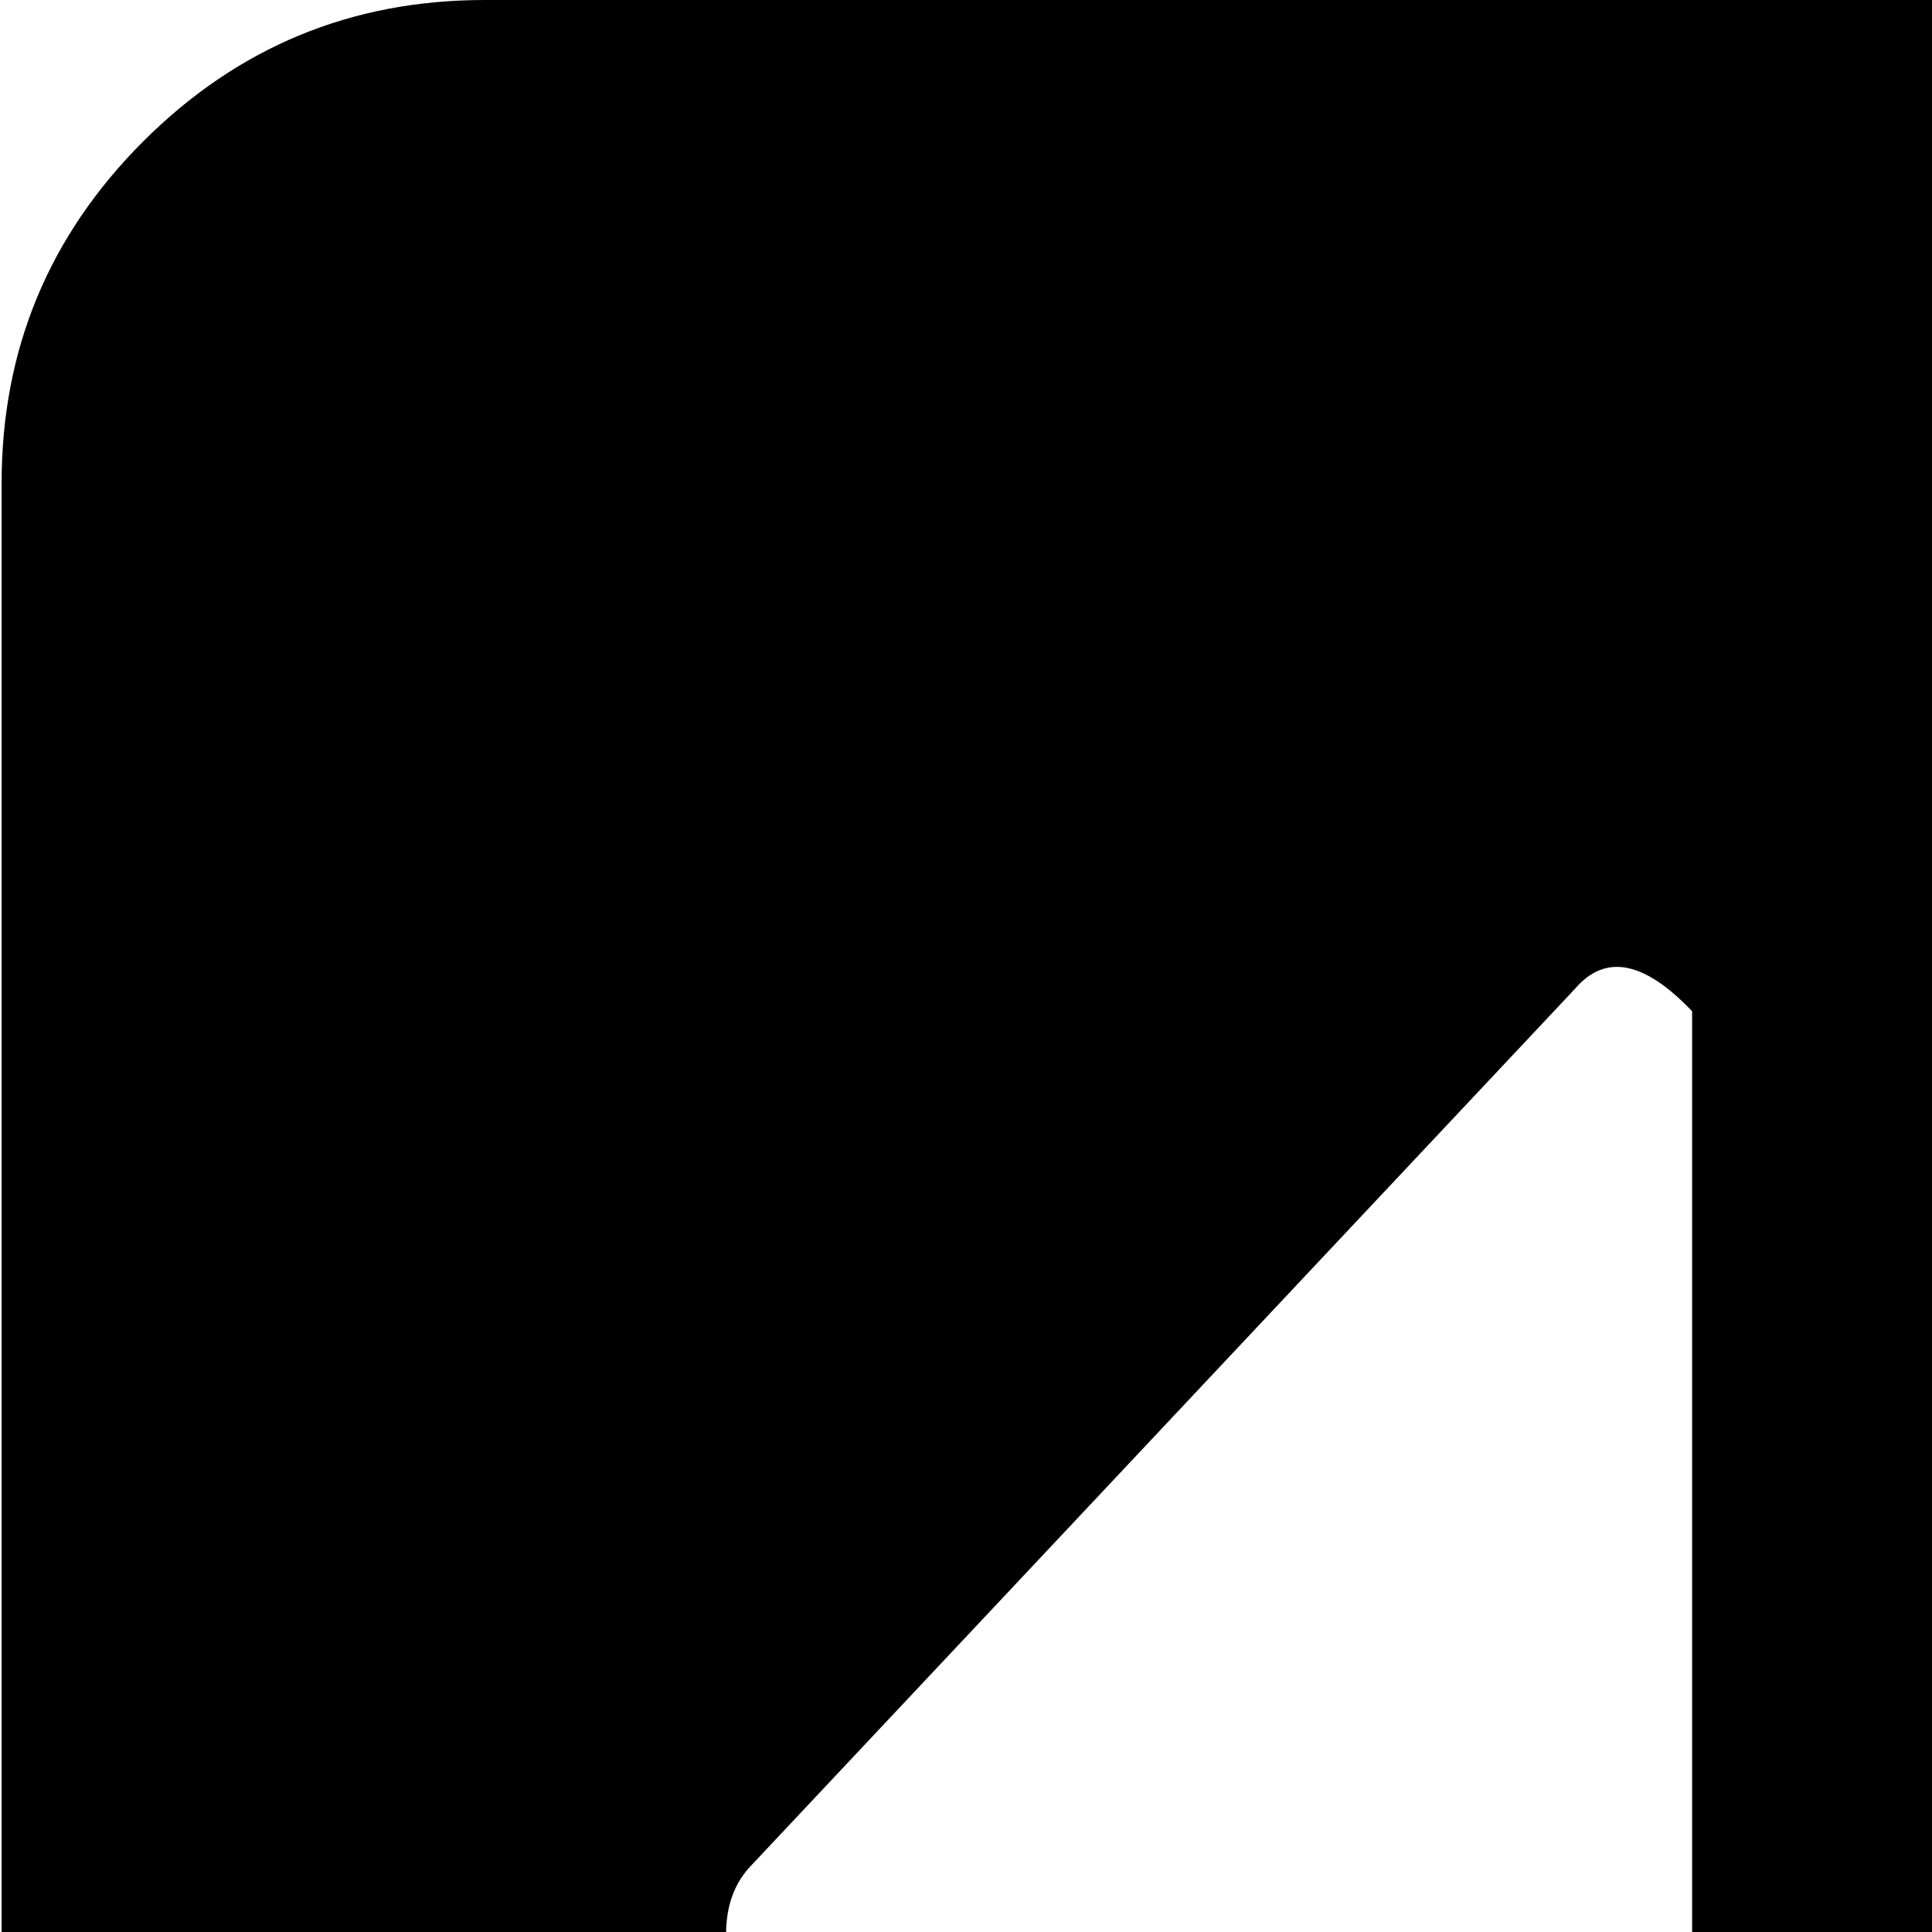 <svg xmlns="http://www.w3.org/2000/svg" version="1.1" viewBox="0 0 512 512" fill="currentColor"><path fill="currentColor" d="M896.428 1024h-768q-53 0-90.5-37.5T.428 896V128q0-53 37.5-90.5t90.5-37.5h768q53 0 90.5 37.5t37.5 90.5v768q0 53-37.5 90.5t-90.5 37.5m-448-756q-19-20-31-6l-218 232q-7 7-7 18.5t7 19.5l218 231q12 13 31-7zm320 0q-18-20-31-6l-218 232q-7 7-7 18.5t7 19.5l218 231q13 13 31-7z"/></svg>